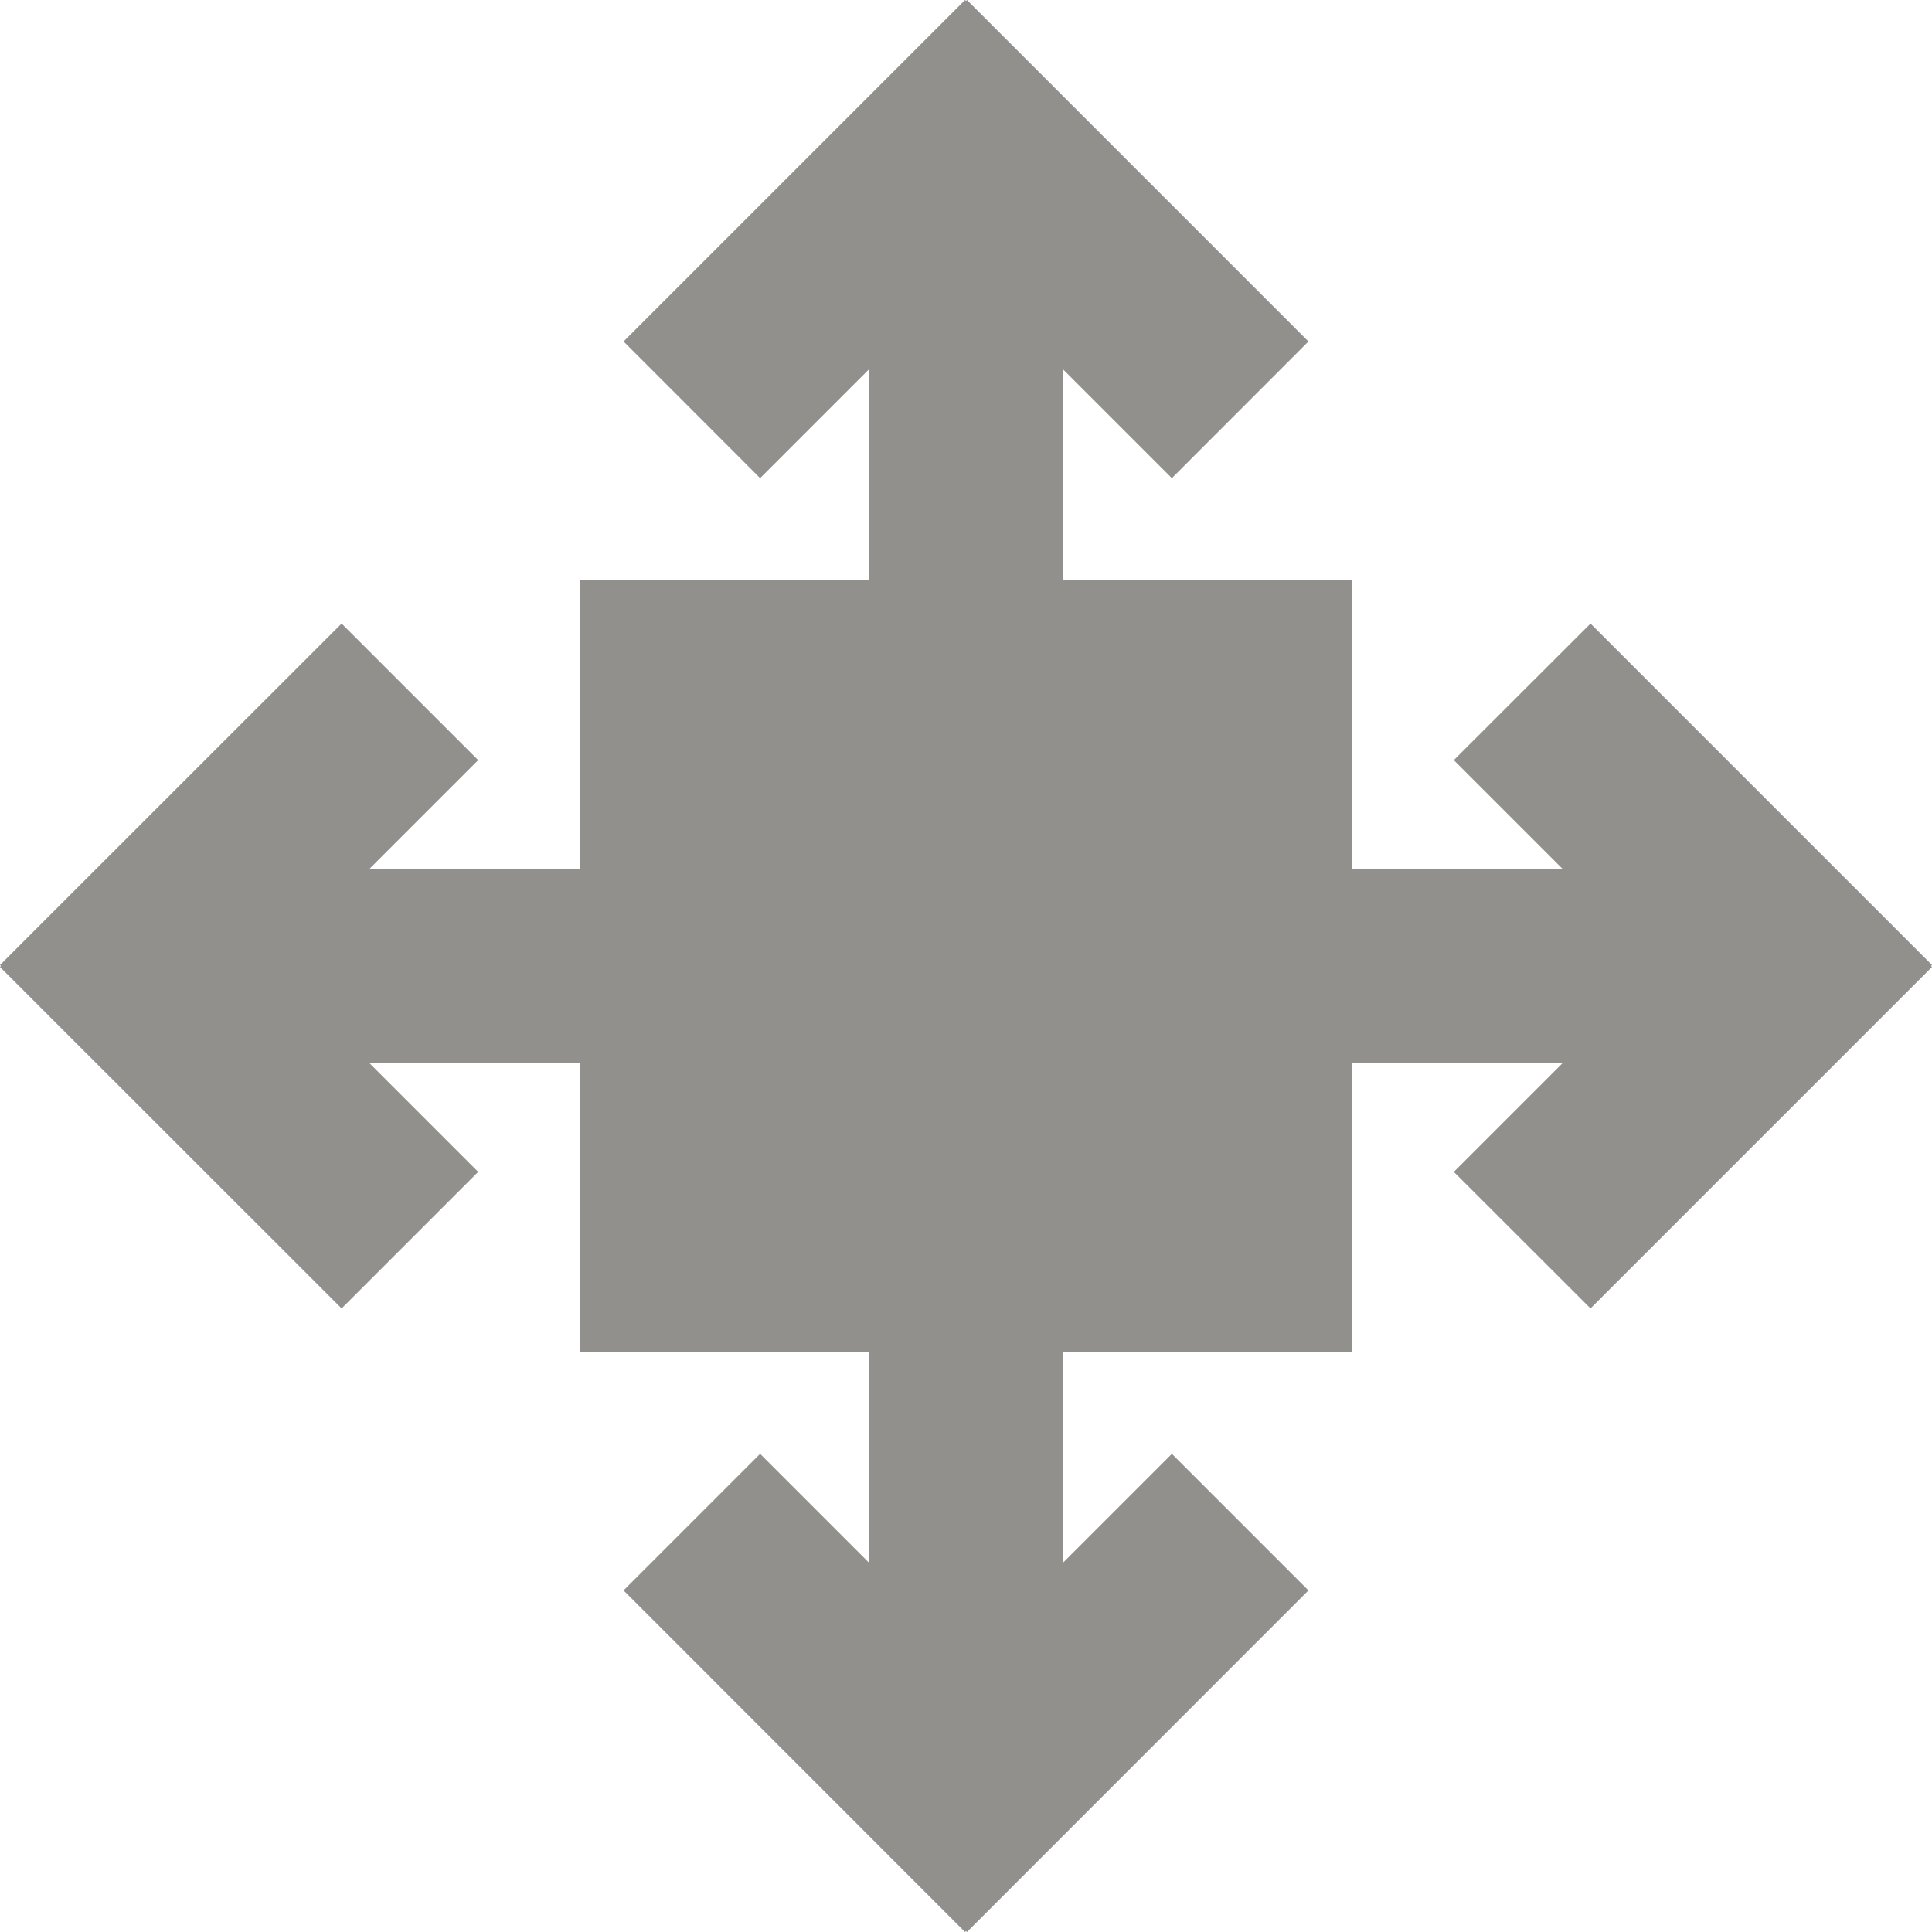 <!-- Generated by IcoMoon.io -->
<svg version="1.1" xmlns="http://www.w3.org/2000/svg" width="32" height="32" viewBox="0 0 32 32">
<title>as-arrow_all-8</title>
<path fill="#91908d" d="M12.8 19.2h6.4v-6.4h-6.4v6.4zM32 15.984l-5.656-5.656-2.264 2.262 1.81 1.81h-3.49v-4.8h-4.8v-3.49l1.81 1.81 2.262-2.264-5.656-5.656-0.016 0.016-0.016-0.016-5.656 5.656 2.262 2.264 1.81-1.81v3.49h-4.8v4.8h-3.49l1.81-1.81-2.262-2.262-5.658 5.656 0.016 0.016-0.016 0.016 5.658 5.656 2.262-2.262-1.81-1.81h3.49v4.8h4.8v3.49l-1.81-1.81-2.262 2.262 5.656 5.658 0.016-0.016 0.016 0.016 5.656-5.658-2.262-2.262-1.81 1.81v-3.49h4.8v-4.8h3.49l-1.81 1.81 2.264 2.262 5.656-5.656-0.016-0.016 0.016-0.016z"></path>
</svg>
